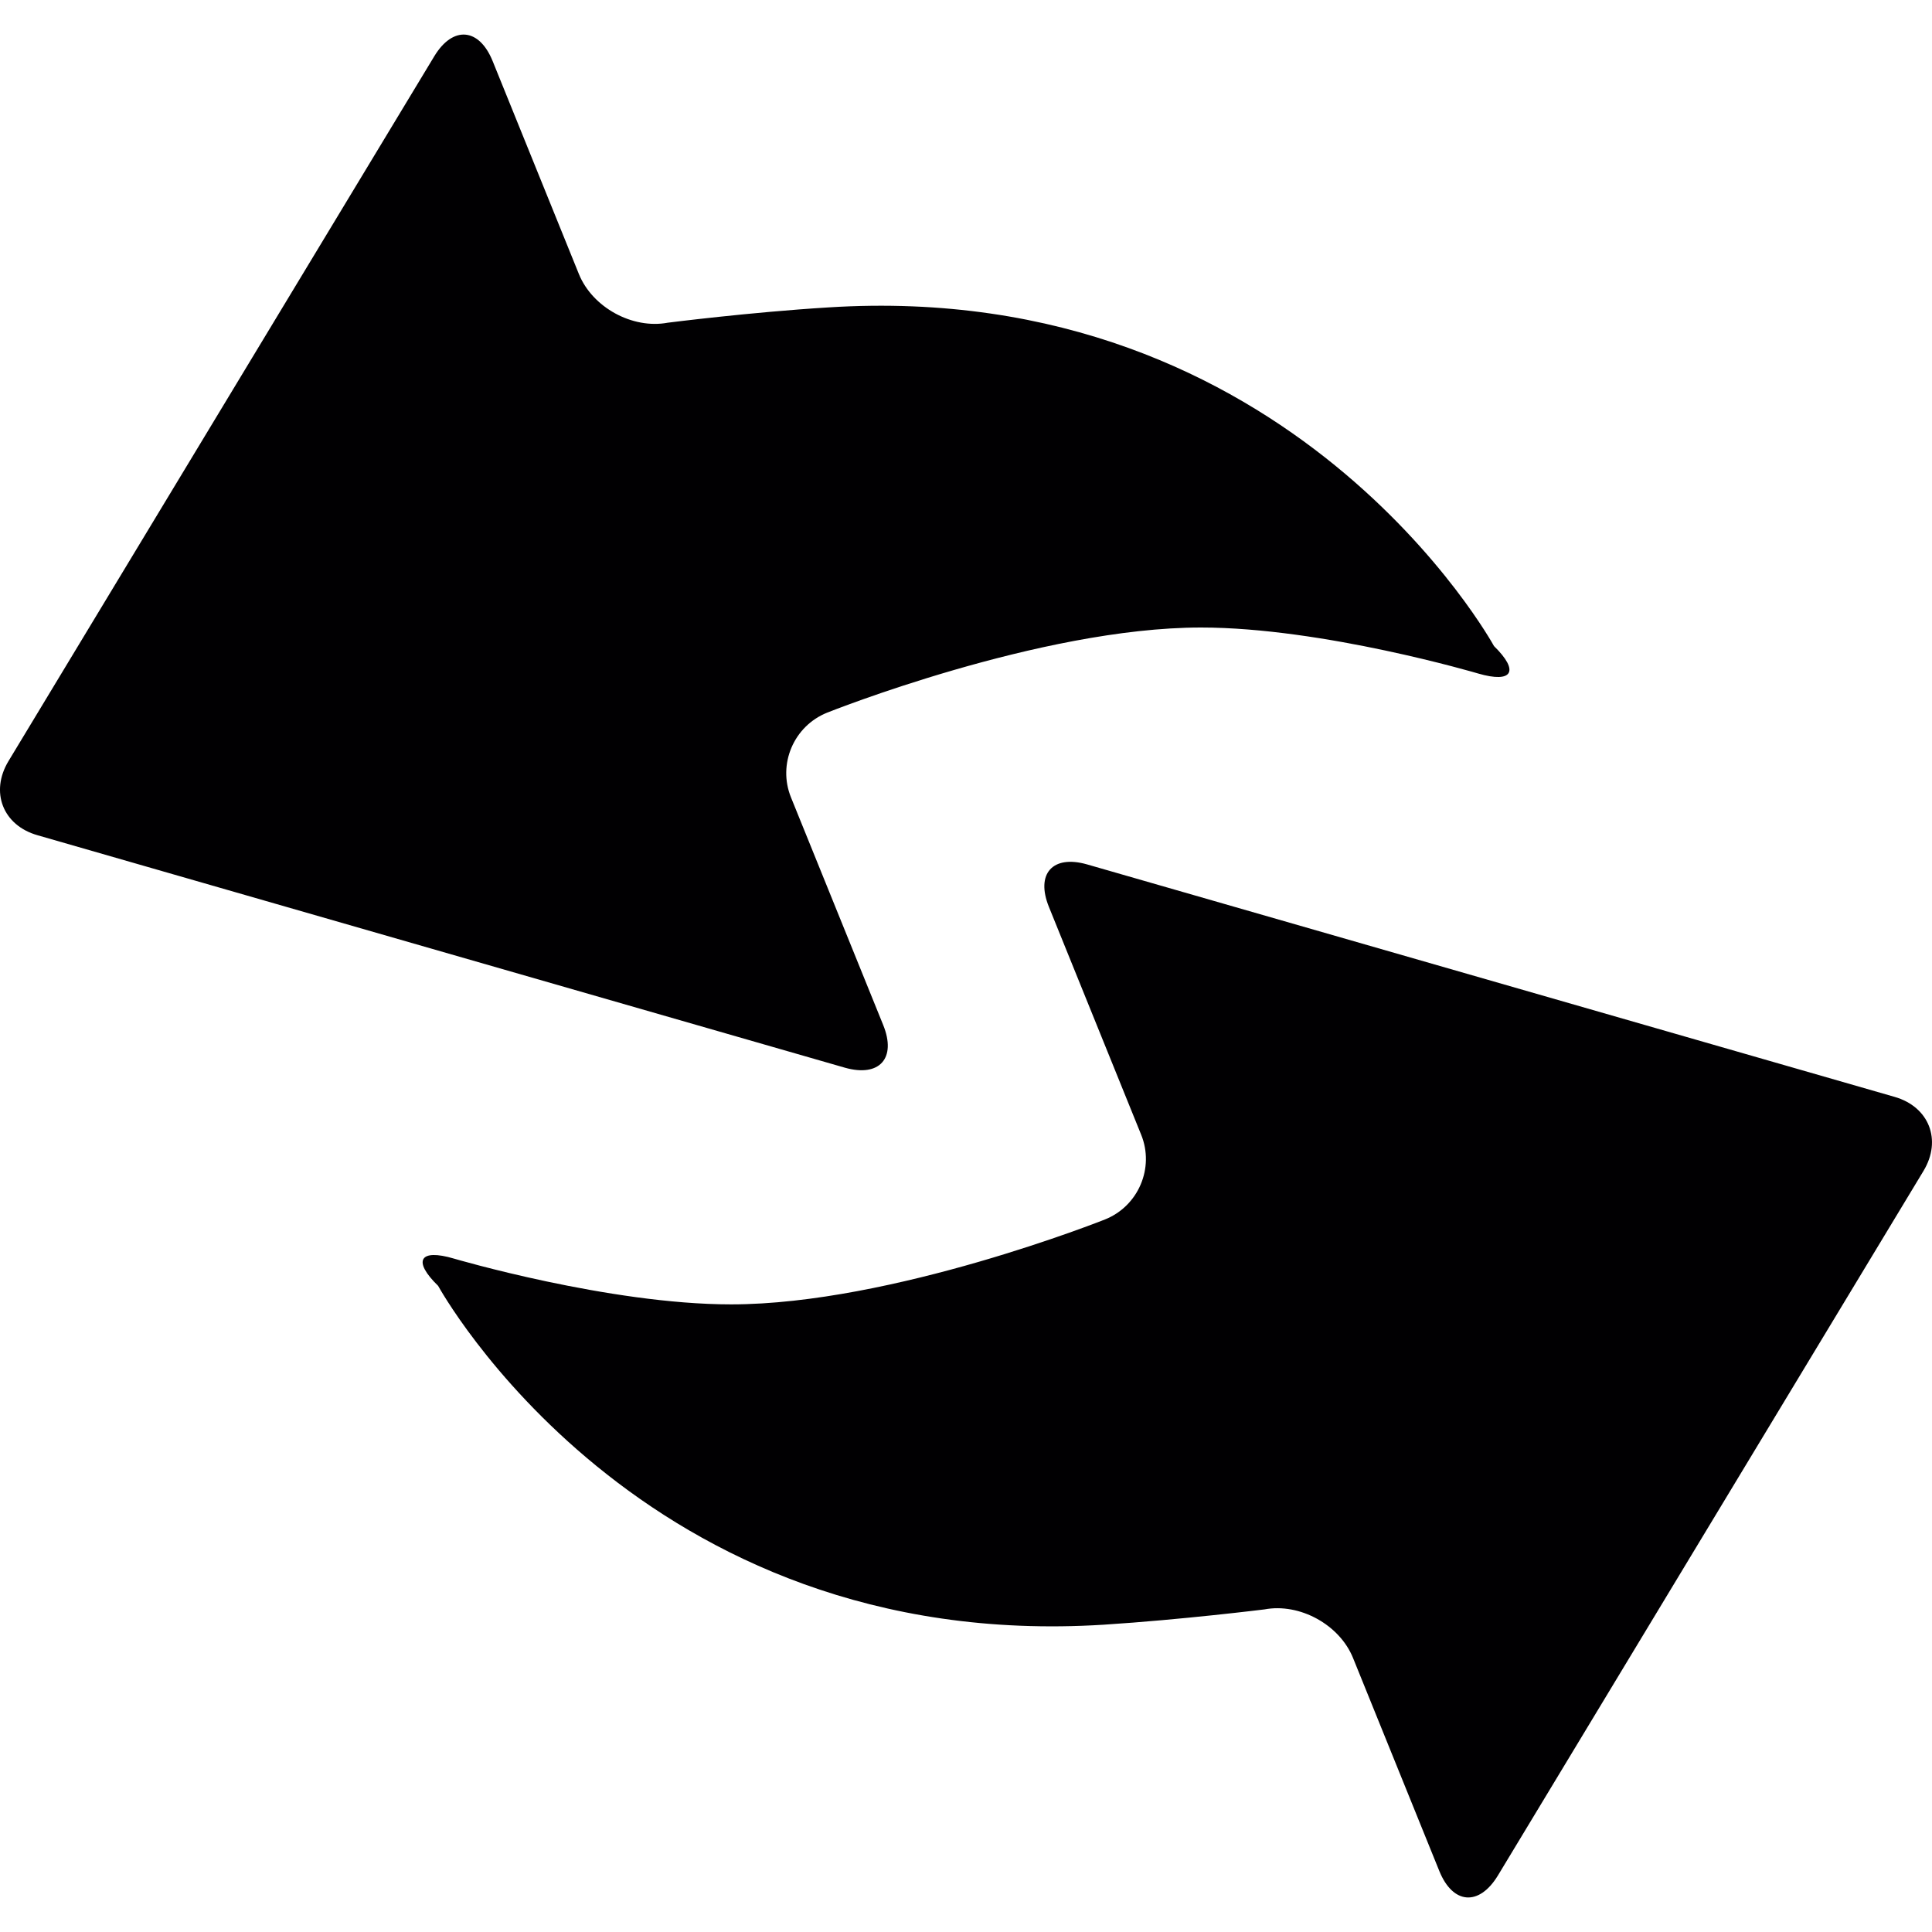 <?xml version="1.0" encoding="iso-8859-1"?>
<!-- Generator: Adobe Illustrator 18.1.1, SVG Export Plug-In . SVG Version: 6.00 Build 0)  -->
<svg version="1.1" id="Capa_1" xmlns="http://www.w3.org/2000/svg" xmlns:xlink="http://www.w3.org/1999/xlink" x="0px" y="0px"
	 viewBox="0 0 17.811 17.811" style="enable-background:new 0 0 17.811 17.811;" xml:space="preserve">
<g>
	<path style="fill:#010002;" d="M17.466,10.112l-7.444-2.143C9.704,7.878,9.546,8.055,9.67,8.361l0.85,2.099
		c0.125,0.306-0.025,0.659-0.333,0.782c0,0-1.962,0.783-3.447,0.783c-1.124,0-2.555-0.422-2.555-0.422
		c-0.317-0.094-0.384,0.02-0.146,0.251c0,0,1.855,3.394,6.137,3.124c0.719-0.046,1.481-0.141,1.481-0.141
		c0.325-0.061,0.693,0.141,0.817,0.449l0.795,1.963c0.125,0.308,0.366,0.326,0.539,0.043l3.925-6.498
		C17.904,10.51,17.784,10.203,17.466,10.112z M8.142,9.449l-0.85-2.098C7.168,7.045,7.317,6.694,7.625,6.57
		c0,0,1.963-0.785,3.447-0.785c1.123,0,2.555,0.424,2.555,0.424c0.316,0.092,0.384-0.02,0.146-0.253c0,0-1.855-3.394-6.137-3.122
		c-0.72,0.044-1.48,0.141-1.48,0.141C5.83,3.036,5.462,2.834,5.337,2.527L4.542,0.564C4.417,0.255,4.175,0.236,4.004,0.518
		L0.078,7.017C-0.093,7.301,0.026,7.609,0.346,7.7l7.443,2.143C8.107,9.933,8.267,9.757,8.142,9.449z"/>
</g>
<g>
</g>
<g>
</g>
<g>
</g>
<g>
</g>
<g>
</g>
<g>
</g>
<g>
</g>
<g>
</g>
<g>
</g>
<g>
</g>
<g>
</g>
<g>
</g>
<g>
</g>
<g>
</g>
<g>
</g>
</svg>
